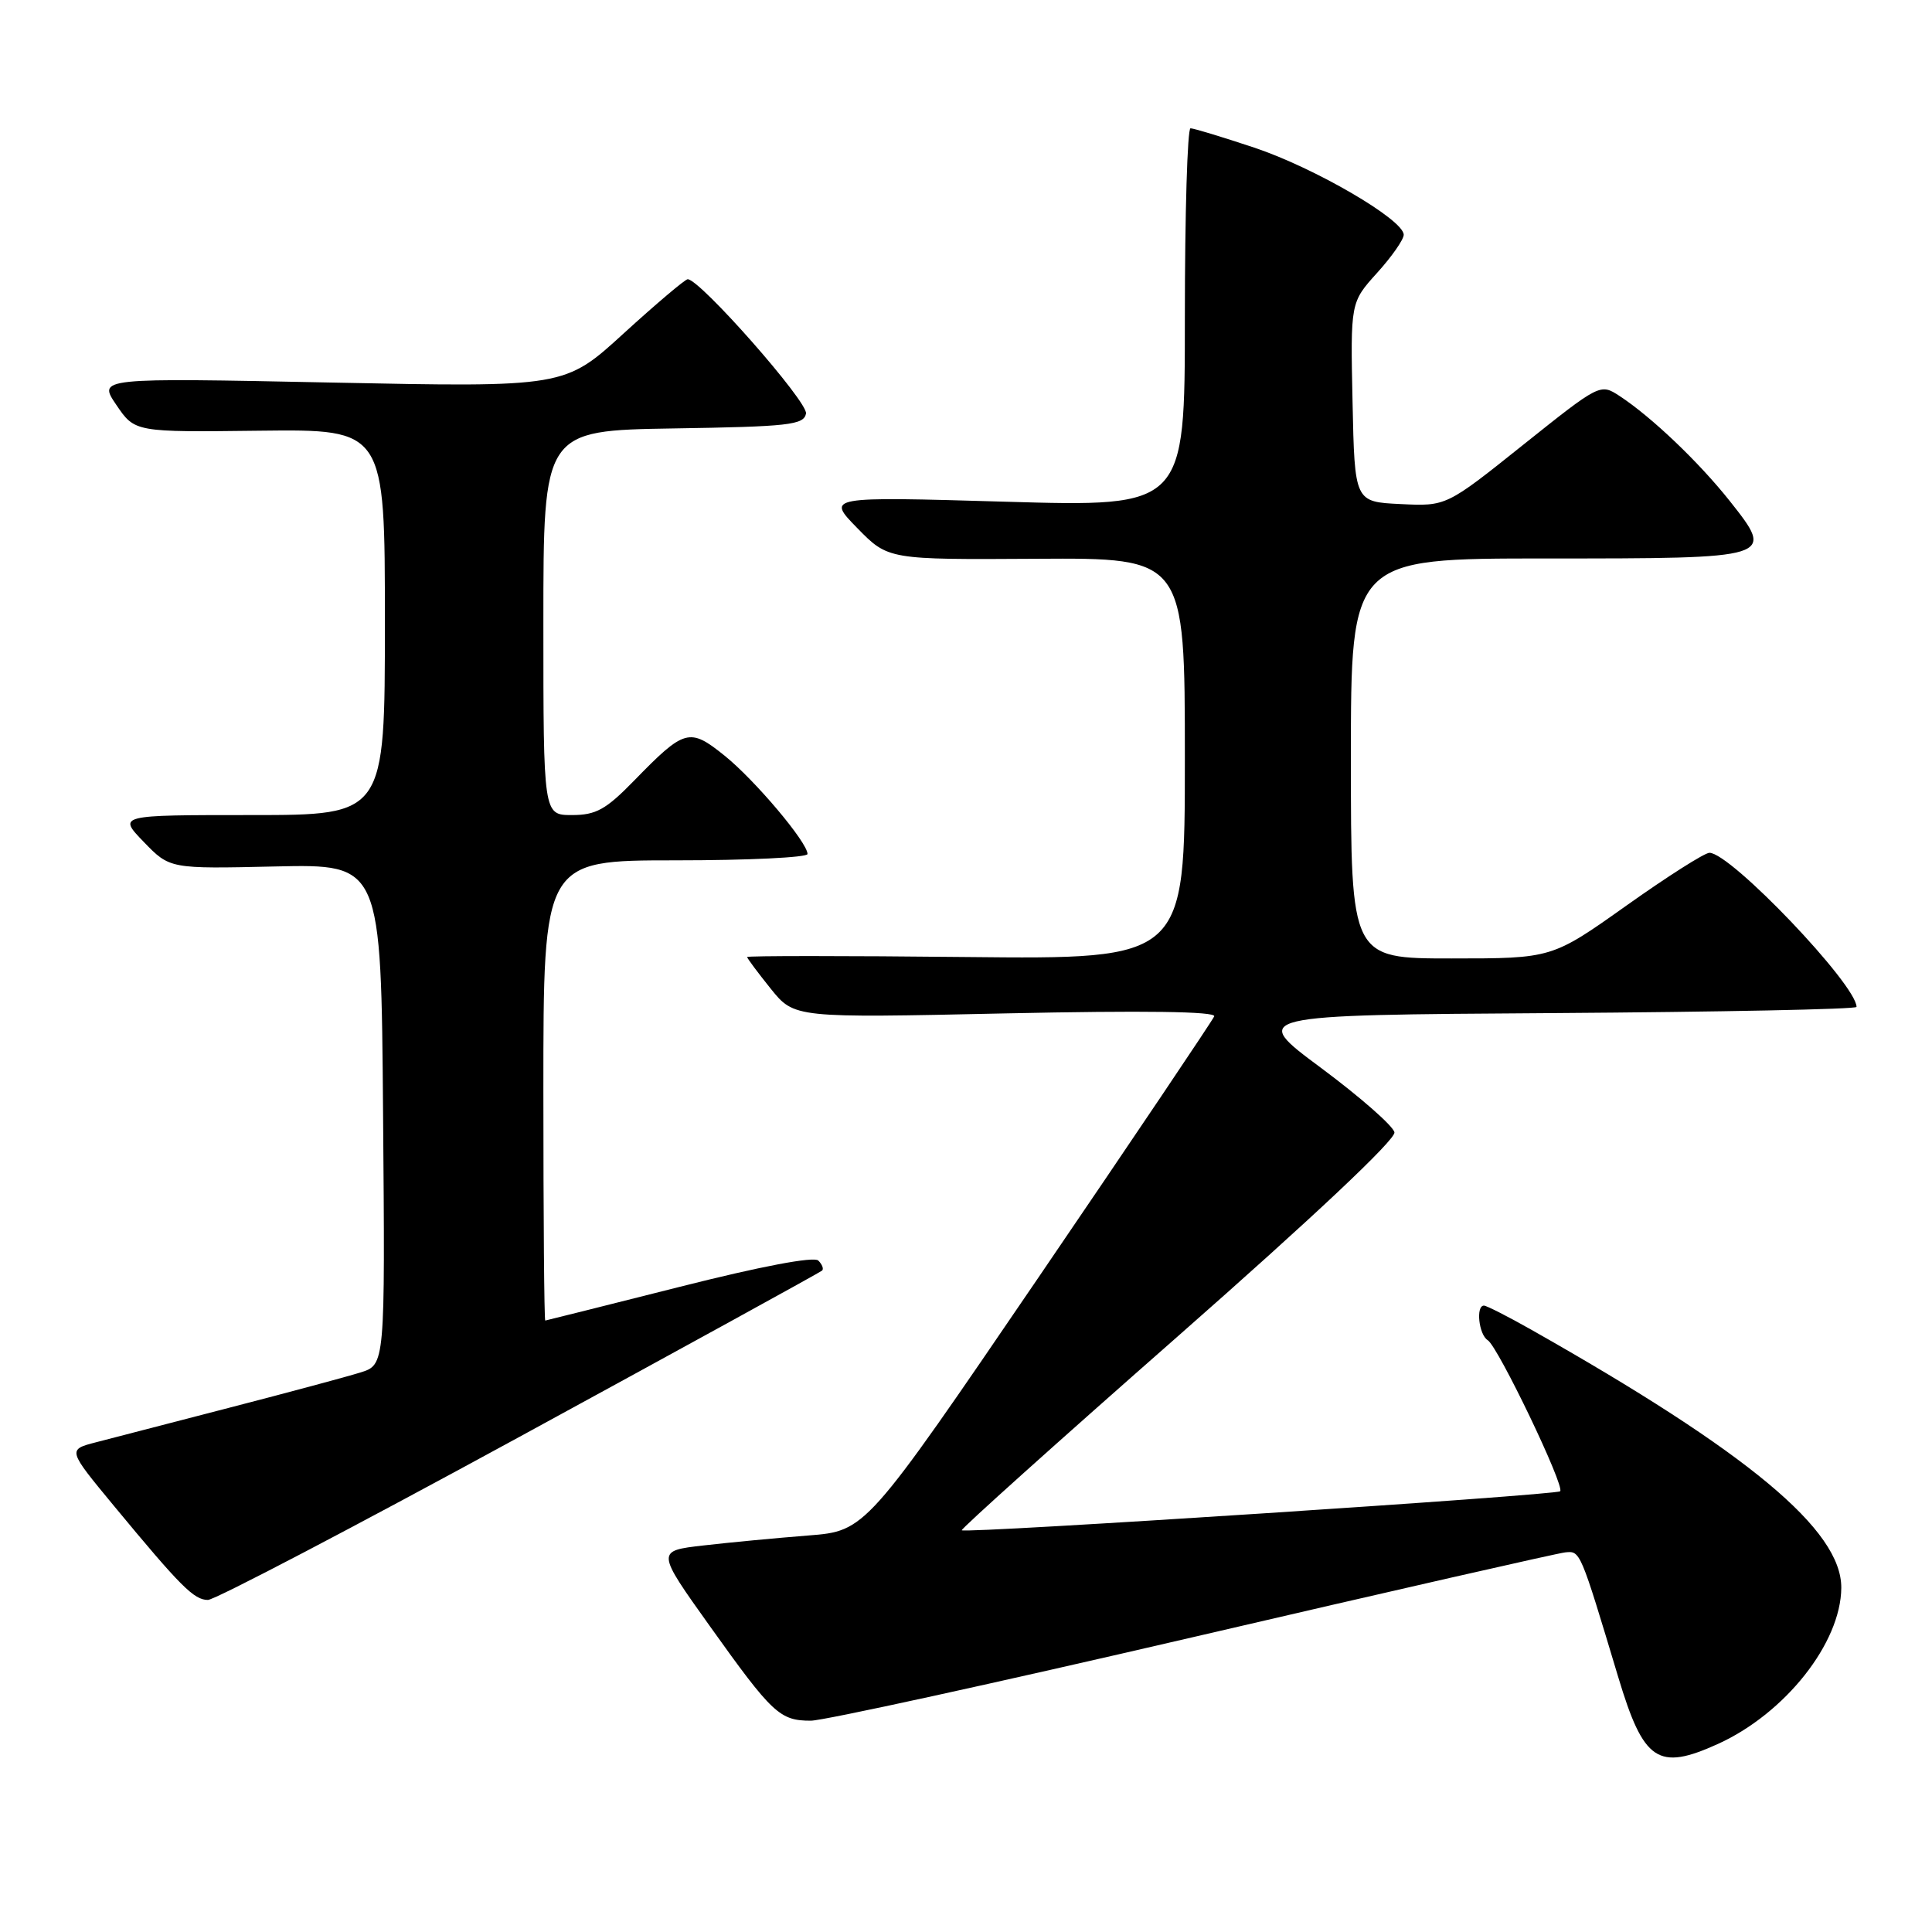 <?xml version="1.0" encoding="UTF-8" standalone="no"?>
<!DOCTYPE svg PUBLIC "-//W3C//DTD SVG 1.1//EN" "http://www.w3.org/Graphics/SVG/1.1/DTD/svg11.dtd" >
<svg xmlns="http://www.w3.org/2000/svg" xmlns:xlink="http://www.w3.org/1999/xlink" version="1.1" viewBox="0 0 256 256">
 <g >
 <path fill="currentColor"
d=" M 227.64 231.08 C 236.55 227.03 243.93 217.70 243.98 210.40 C 244.03 202.75 231.70 192.48 202.88 176.18 C 199.79 174.43 196.97 173.00 196.63 173.00 C 195.53 173.00 195.95 176.85 197.13 177.58 C 198.50 178.43 207.38 196.95 206.73 197.60 C 206.21 198.12 127.89 203.23 127.44 202.77 C 127.28 202.61 140.18 191.03 156.11 177.03 C 174.02 161.28 184.95 150.99 184.77 150.04 C 184.61 149.20 180.23 145.36 175.04 141.50 C 165.61 134.50 165.61 134.50 205.81 134.24 C 227.91 134.09 246.00 133.73 246.00 133.42 C 246.00 130.48 229.32 113.00 226.51 113.00 C 225.87 113.00 220.92 116.15 215.50 120.00 C 205.64 127.00 205.64 127.00 192.32 127.00 C 179.00 127.00 179.00 127.00 179.00 100.50 C 179.00 74.00 179.00 74.00 204.88 74.00 C 235.22 74.00 235.23 74.00 229.19 66.37 C 225.09 61.21 218.85 55.26 214.60 52.47 C 212.04 50.80 212.00 50.82 201.83 58.94 C 191.64 67.09 191.64 67.09 185.57 66.79 C 179.50 66.50 179.50 66.50 179.22 53.28 C 178.94 40.07 178.94 40.07 182.47 36.16 C 184.41 34.02 186.00 31.74 186.00 31.11 C 186.00 29.11 174.19 22.23 166.19 19.56 C 161.96 18.15 158.16 17.00 157.75 17.00 C 157.34 17.00 157.00 28.29 157.00 42.09 C 157.00 67.17 157.00 67.17 133.25 66.48 C 109.50 65.79 109.50 65.79 113.60 69.98 C 117.69 74.16 117.69 74.16 137.35 74.04 C 157.00 73.92 157.00 73.92 157.00 100.52 C 157.00 127.11 157.00 127.11 128.00 126.81 C 112.05 126.64 99.00 126.64 99.00 126.81 C 99.00 126.98 100.41 128.87 102.12 131.00 C 105.25 134.89 105.25 134.89 133.26 134.28 C 151.59 133.89 161.14 134.02 160.89 134.67 C 160.67 135.21 150.20 150.78 137.61 169.26 C 114.71 202.86 114.71 202.86 107.11 203.46 C 102.92 203.79 96.67 204.38 93.22 204.78 C 86.94 205.50 86.94 205.50 94.08 215.50 C 102.35 227.09 103.33 228.00 107.44 228.00 C 109.12 228.00 131.88 223.02 158.00 216.95 C 184.12 210.87 206.35 205.81 207.39 205.70 C 209.41 205.49 209.36 205.39 214.42 222.21 C 217.79 233.42 219.68 234.69 227.64 231.08 Z  M 68.85 190.38 C 90.66 178.49 108.70 168.58 108.93 168.36 C 109.17 168.14 108.95 167.55 108.43 167.03 C 107.86 166.46 100.82 167.79 90.00 170.53 C 80.38 172.96 72.39 174.96 72.25 174.98 C 72.11 174.99 72.00 161.28 72.00 144.50 C 72.00 114.00 72.00 114.00 89.50 114.00 C 99.12 114.00 107.00 113.62 107.00 113.16 C 107.00 111.63 100.03 103.36 96.00 100.12 C 91.36 96.39 90.72 96.56 84.04 103.42 C 80.29 107.27 78.98 108.00 75.79 108.00 C 72.00 108.00 72.00 108.00 72.00 82.52 C 72.00 57.05 72.00 57.05 89.24 56.77 C 104.52 56.53 106.51 56.31 106.80 54.80 C 107.09 53.28 92.75 36.99 91.12 37.00 C 90.78 37.01 86.97 40.23 82.66 44.16 C 74.83 51.32 74.83 51.32 43.90 50.69 C 12.97 50.06 12.97 50.06 15.42 53.66 C 17.87 57.27 17.87 57.27 34.43 57.07 C 51.00 56.88 51.00 56.88 51.00 82.44 C 51.00 108.00 51.00 108.00 33.30 108.00 C 15.61 108.00 15.61 108.00 19.05 111.56 C 22.50 115.13 22.50 115.13 36.50 114.81 C 50.50 114.50 50.50 114.50 50.76 147.67 C 51.03 180.84 51.03 180.84 47.76 181.86 C 45.97 182.42 38.20 184.51 30.50 186.50 C 22.80 188.50 14.80 190.57 12.72 191.11 C 8.94 192.09 8.94 192.09 15.10 199.54 C 23.96 210.25 25.71 212.00 27.55 212.00 C 28.46 212.00 47.04 202.27 68.85 190.38 Z "/>
</g>
</svg>